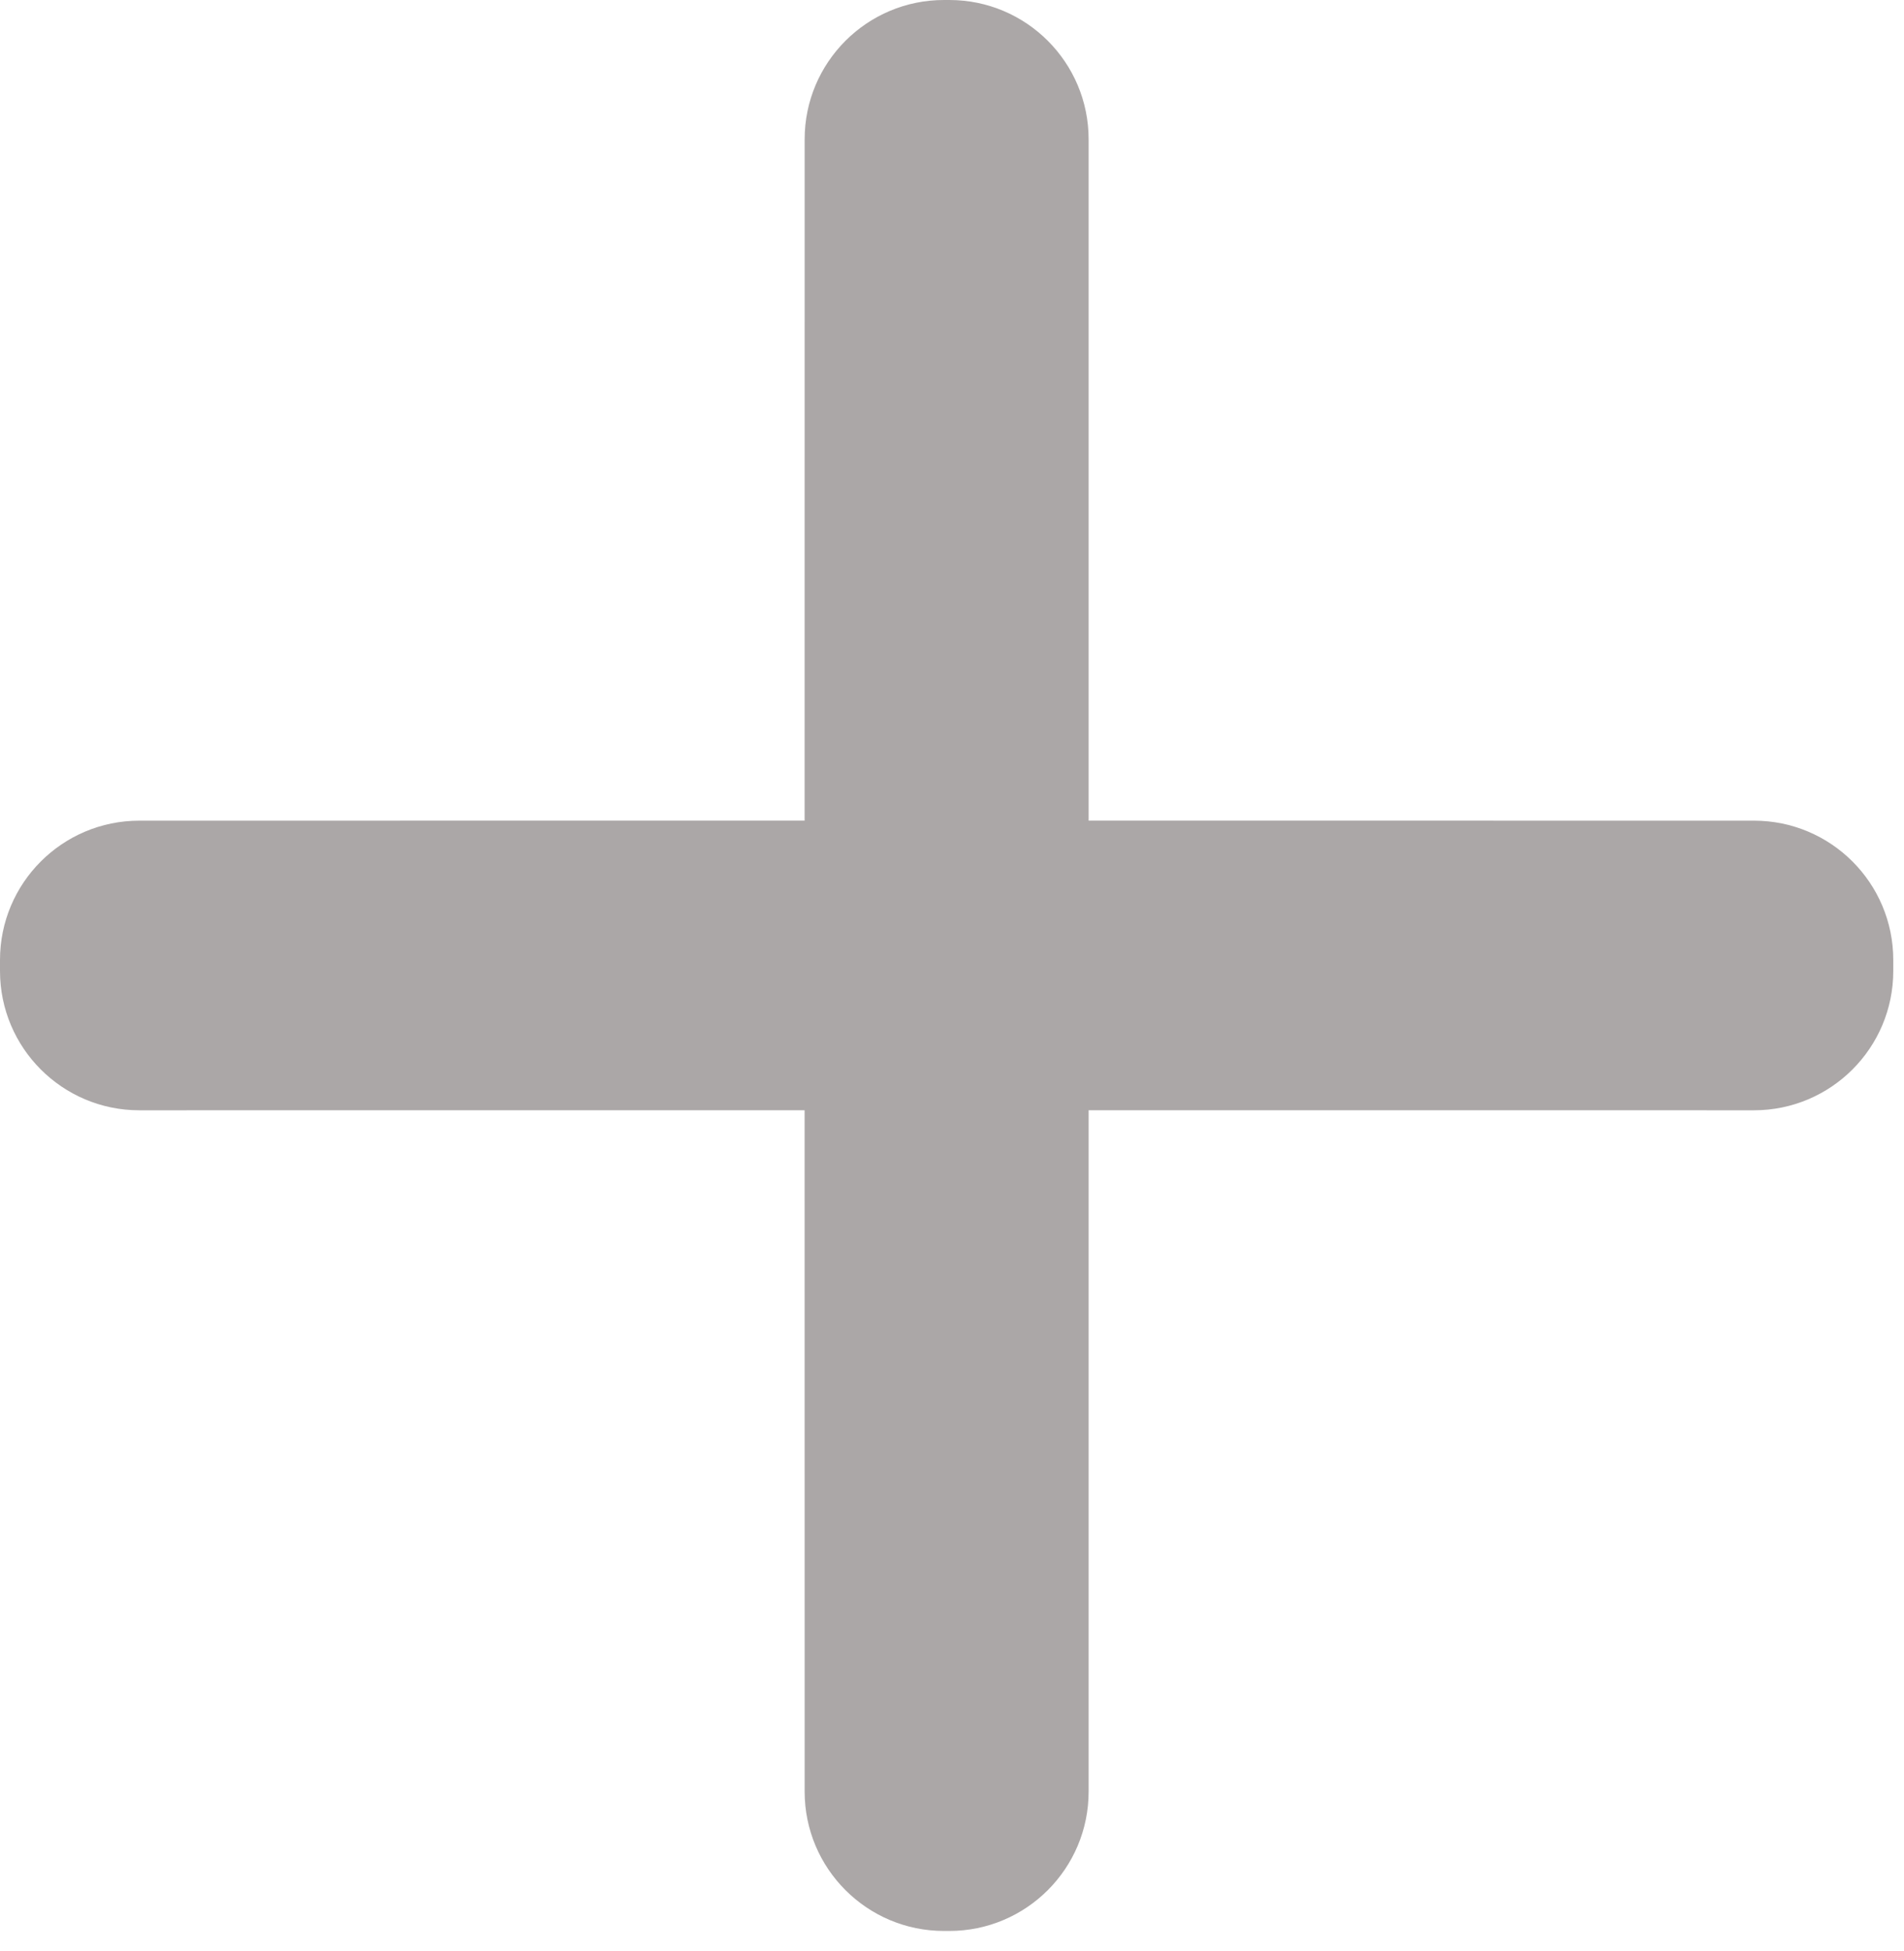 <?xml version="1.0" encoding="UTF-8"?>
<svg width="41px" height="42px" viewBox="0 0 41 42" version="1.1" xmlns="http://www.w3.org/2000/svg" xmlns:xlink="http://www.w3.org/1999/xlink">
    <!-- Generator: Sketch 59.1 (86144) - https://sketch.com -->
    <title>形状结合</title>
    <desc>Created with Sketch.</desc>
    <g id="页面-1" stroke="none" stroke-width="1" fill="none" fill-rule="evenodd">
        <g id="发布/图片" transform="translate(-49, -365)" fill="#ABA7A7">
            <g id="编组-2" transform="translate(16, 333)">
                <path d="M53.442,32 C55.099,32 56.442,33.343 56.442,35 L56.442,49.666 L70.769,49.667 C72.426,49.667 73.769,51.01 73.769,52.667 L73.769,52.902 C73.769,54.559 72.426,55.902 70.769,55.902 L56.442,55.901 L56.442,70.569 C56.442,72.225 55.099,73.569 53.442,73.569 L53.327,73.569 C51.67,73.569 50.327,72.225 50.327,70.569 L50.326,55.901 L36,55.902 C34.343,55.902 33,54.559 33,52.902 L33,52.667 C33,51.01 34.343,49.667 36,49.667 L50.326,49.666 L50.327,35 C50.327,33.343 51.67,32 53.327,32 L53.442,32 Z" id="形状结合"></path>
            </g>
        </g>
    </g>
</svg>